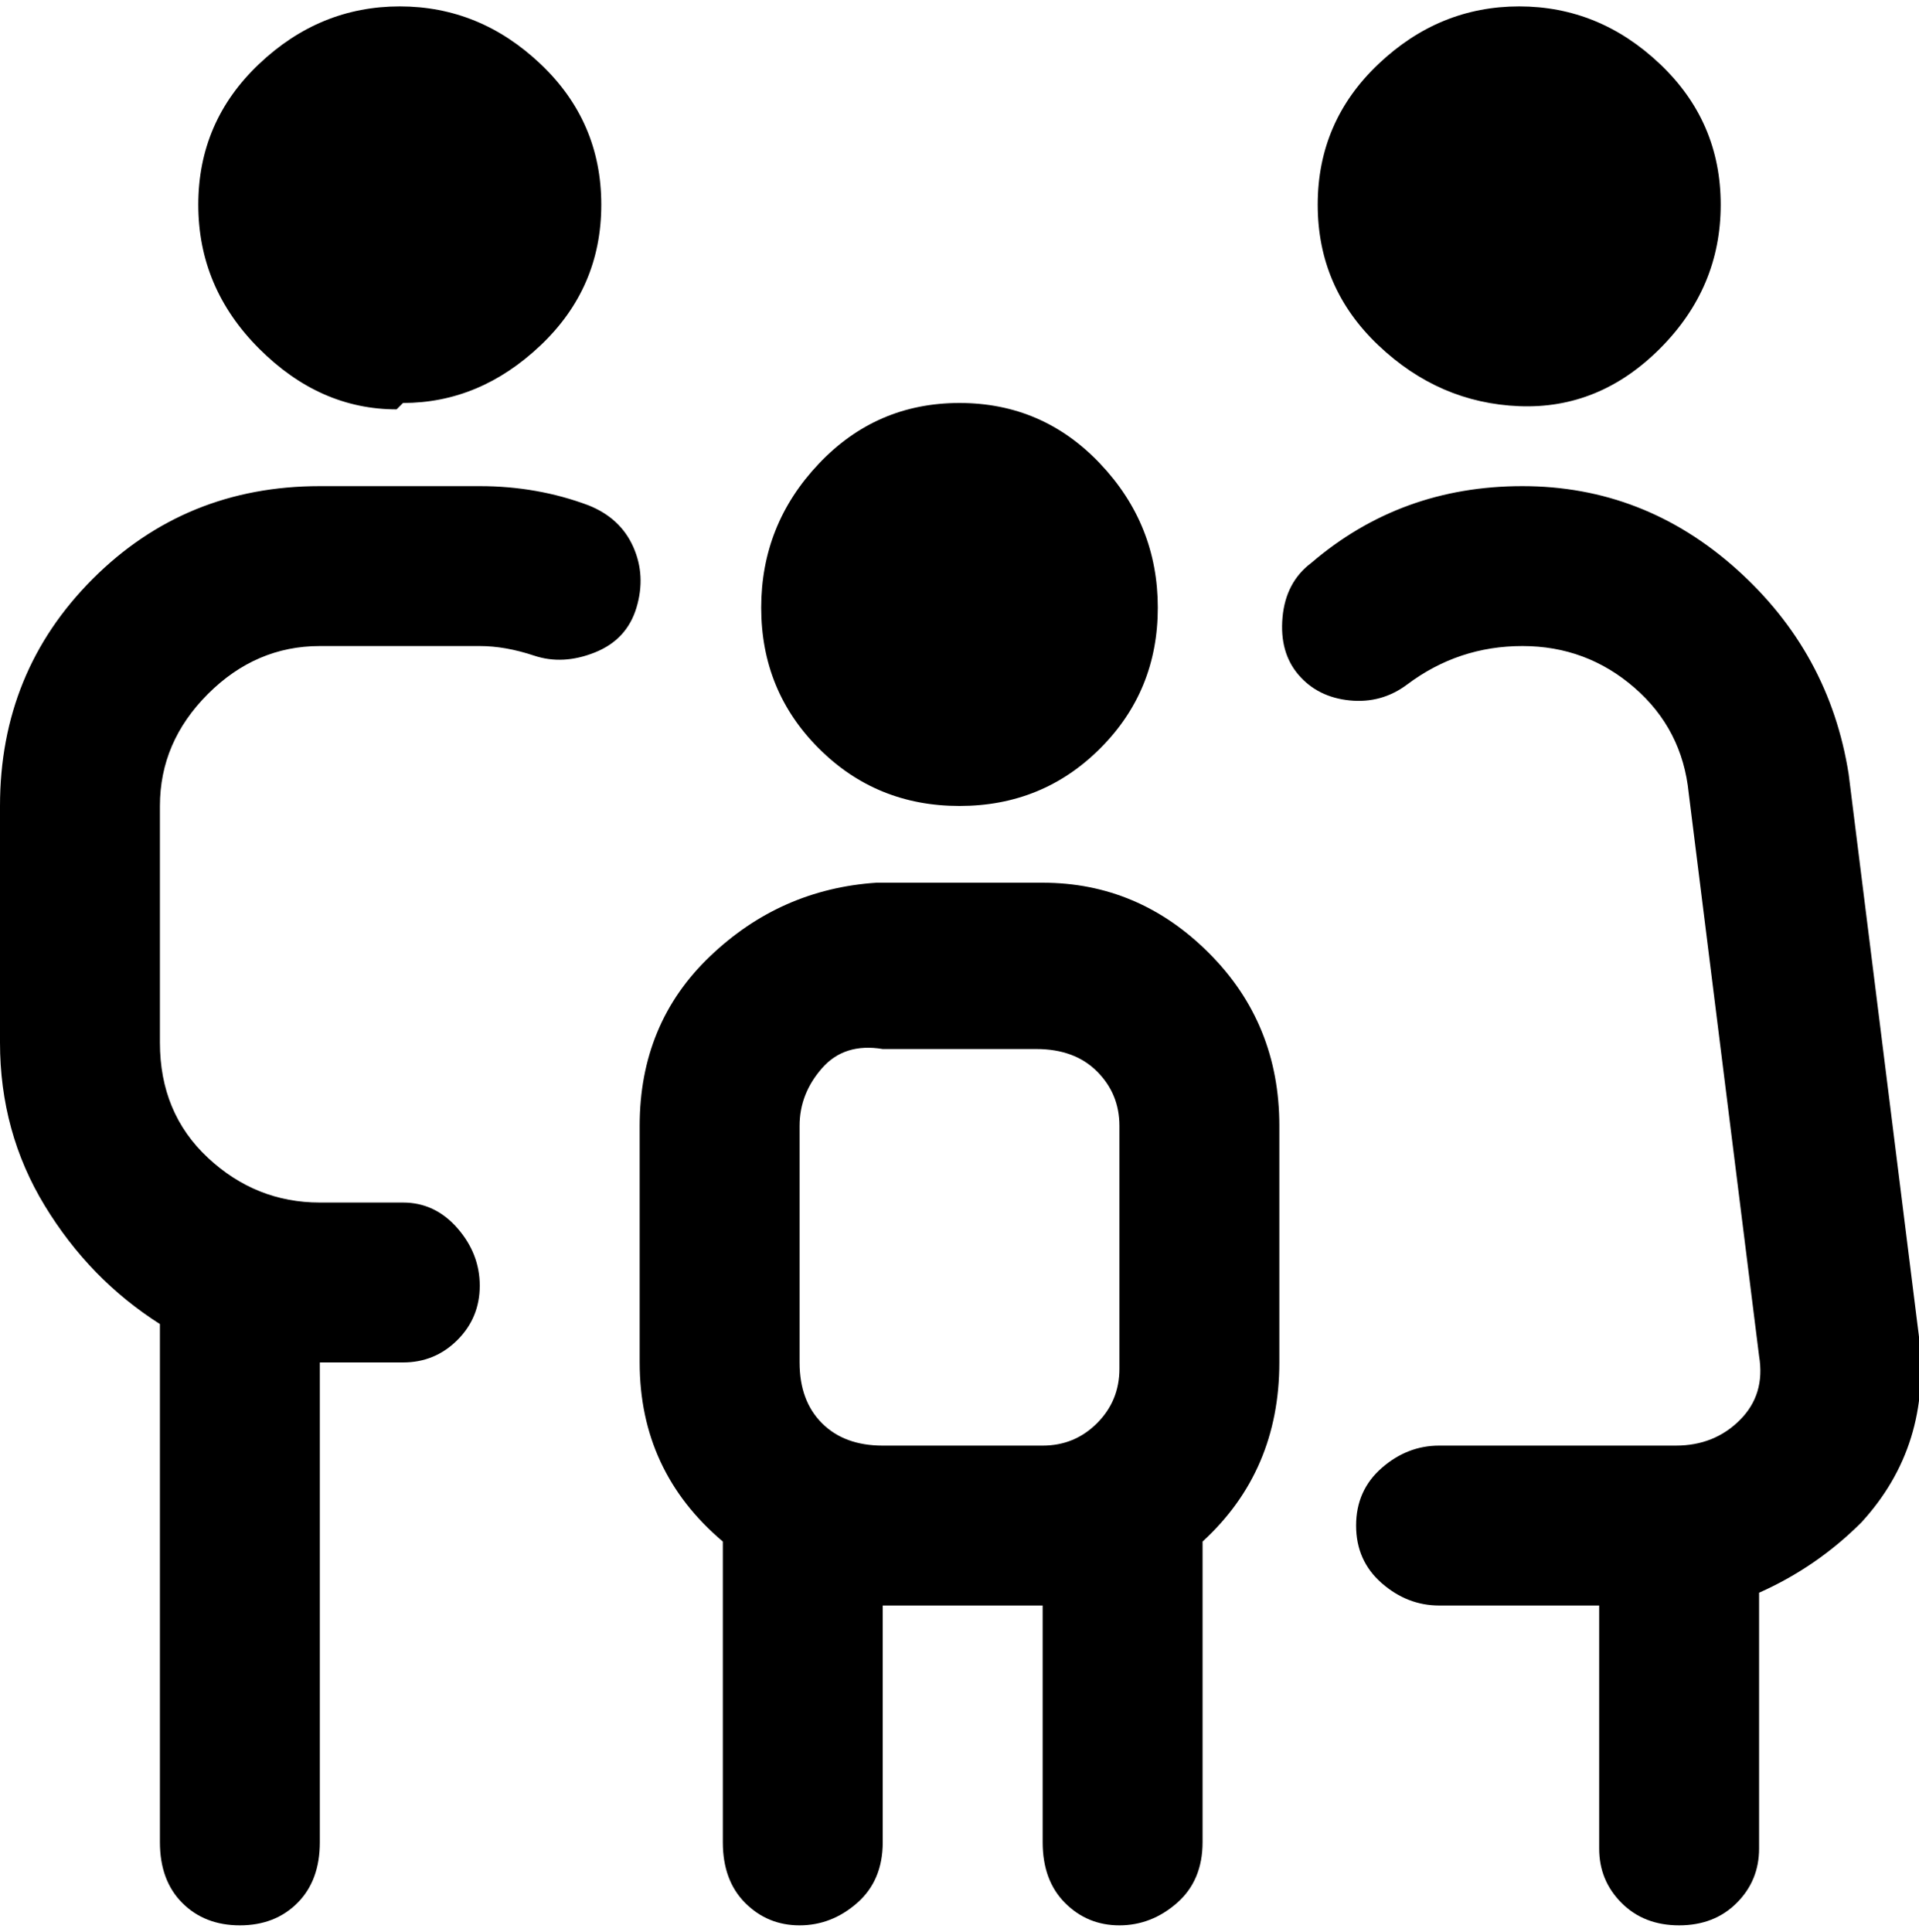 <svg viewBox="0 0 300 302.001" xmlns="http://www.w3.org/2000/svg"><path d="M206 32q0-13 9.5-22t22-9q12.5 0 22 9t9.5 22q0 13-9.5 22.5t-22 9q-12.5-.5-22-9.5T206 32zm94 177l-11-88q-3-19-17.5-32T238 76q-19 0-33 12-4 3-4.5 8.5t2.5 9q3 3.5 8 4t9-2.5q8-6 18-6t17.5 6.5Q263 114 264 124l11 88q1 6-3 10t-10 4h-37q-5 0-9 3.5t-4 9q0 5.5 4 9t9 3.5h25v38q0 5 3.5 8.5t9 3.5q5.5 0 9-3.5t3.5-8.5v-40q9-4 16-11 11-12 9-29zM63 63q12 0 21.5-9T94 32q0-13-9.5-22t-22-9q-12.5 0-22 9T31 32q0 13 9.5 22.5T62 64l1-1zm29 16q-8-3-17-3H50q-21 0-35.5 14.5T0 126v37q0 14 7 25.5T25 207v81q0 6 3.5 9.5t9 3.5q5.5 0 9-3.5T50 288v-75h13q5 0 8.5-3.5T75 201q0-5-3.5-9t-8.5-4H50q-10 0-17.5-7T25 163v-37q0-10 7.5-17.5T50 101h25q4 0 8.5 1.5t9.5-.5q5-2 6.5-7t-.5-9.5Q97 81 92 79zm58 47q13 0 22-9t9-22q0-13-9-22.5T150 63q-13 0-22 9.5T119 95q0 13 9 22t22 9zm50 50v37q0 17-12 28v47q0 6-4 9.5t-9 3.5q-5 0-8.5-3.5T163 288v-37h-25v37q0 6-4 9.5t-9 3.5q-5 0-8.5-3.5T113 288v-47q-13-11-13-28v-37q0-16 11-26.5t26-11.5h26q15 0 26 11t11 27zm-37 50q5 0 8.5-3.5t3.5-8.5v-38q0-5-3.5-8.5T162 164h-24q-6-1-9.5 3t-3.5 9v37q0 6 3.5 9.5t9.5 3.5h25z"/></svg>